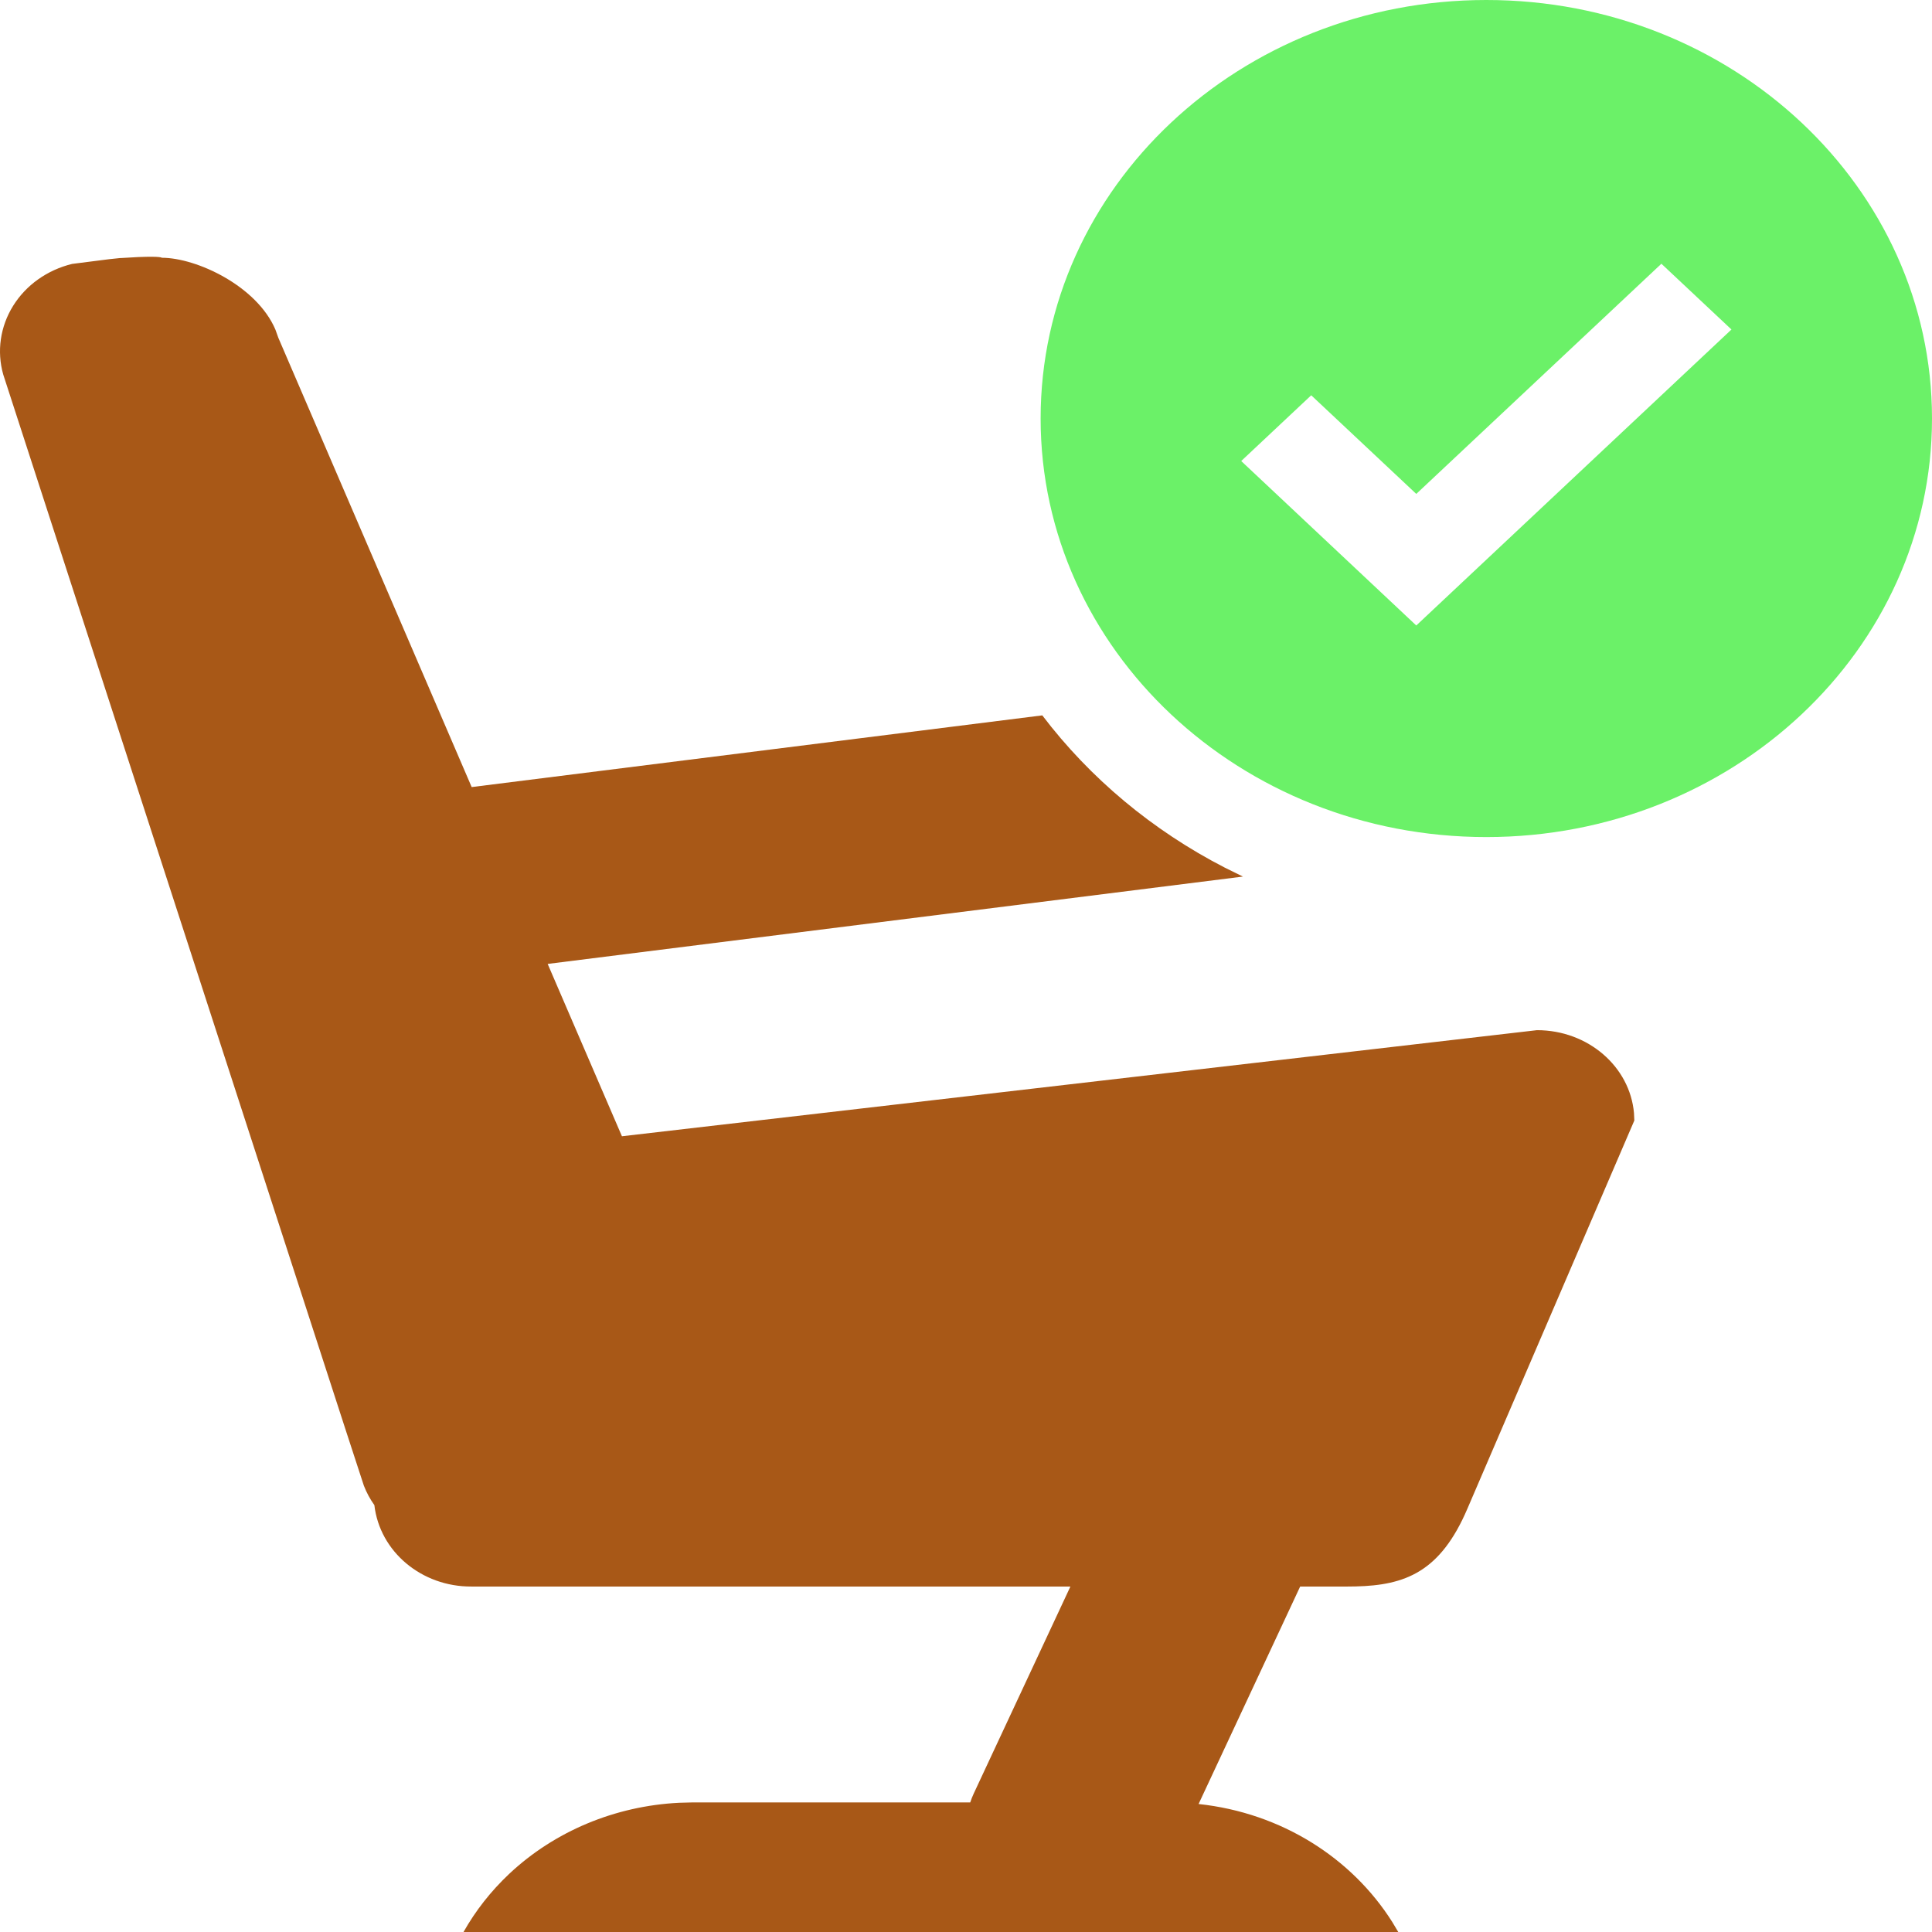 <svg xmlns="http://www.w3.org/2000/svg" fill="none" viewBox="0.5 0 80 80">
<path fill-rule="evenodd" clip-rule="evenodd" d="M62.046 0C72.239 0 80.5 7.758 80.5 17.329C80.5 26.901 72.239 34.661 62.046 34.661C51.85 34.661 43.59 26.901 43.59 17.329C43.59 7.758 51.85 0 62.046 0ZM59.145 20.452L69.295 10.921L72.196 13.644L59.145 25.9L51.896 19.09L54.795 16.368L59.145 20.452Z" fill="#6BF168"/>
<path d="M5.485 10.686L6.228 10.644C7.195 10.605 7.197 10.673 7.197 10.673C8.645 10.673 11.135 11.845 11.903 13.646L12.027 13.991L20.031 32.591L43.659 29.622C45.634 32.223 48.215 34.381 51.21 35.924L51.968 36.297L23.178 39.914L26.253 47.05L64.143 42.657C66.26 42.657 67.992 44.169 68.16 46.092L68.174 46.398L61.266 62.462C60.143 65.096 58.684 65.643 56.633 65.691L56.305 65.695H54.337L50.131 74.7C53.577 75.069 56.48 76.947 58.146 79.578L58.399 80H19.693C20.19 79.119 20.825 78.309 21.586 77.592C23.469 75.823 25.977 74.78 28.622 74.649L29.19 74.634H40.675L40.741 74.451L40.82 74.267L44.823 65.695H20.019C17.959 65.706 16.223 64.25 16.002 62.324C15.826 62.078 15.679 61.808 15.567 61.519L14.823 59.241L0.634 15.508C0.36 14.547 0.51 13.52 1.045 12.661C1.58 11.802 2.459 11.178 3.487 10.928L5.026 10.732C5.196 10.712 5.354 10.696 5.485 10.684L5.485 10.686Z" fill="#A85817"/>
</svg>